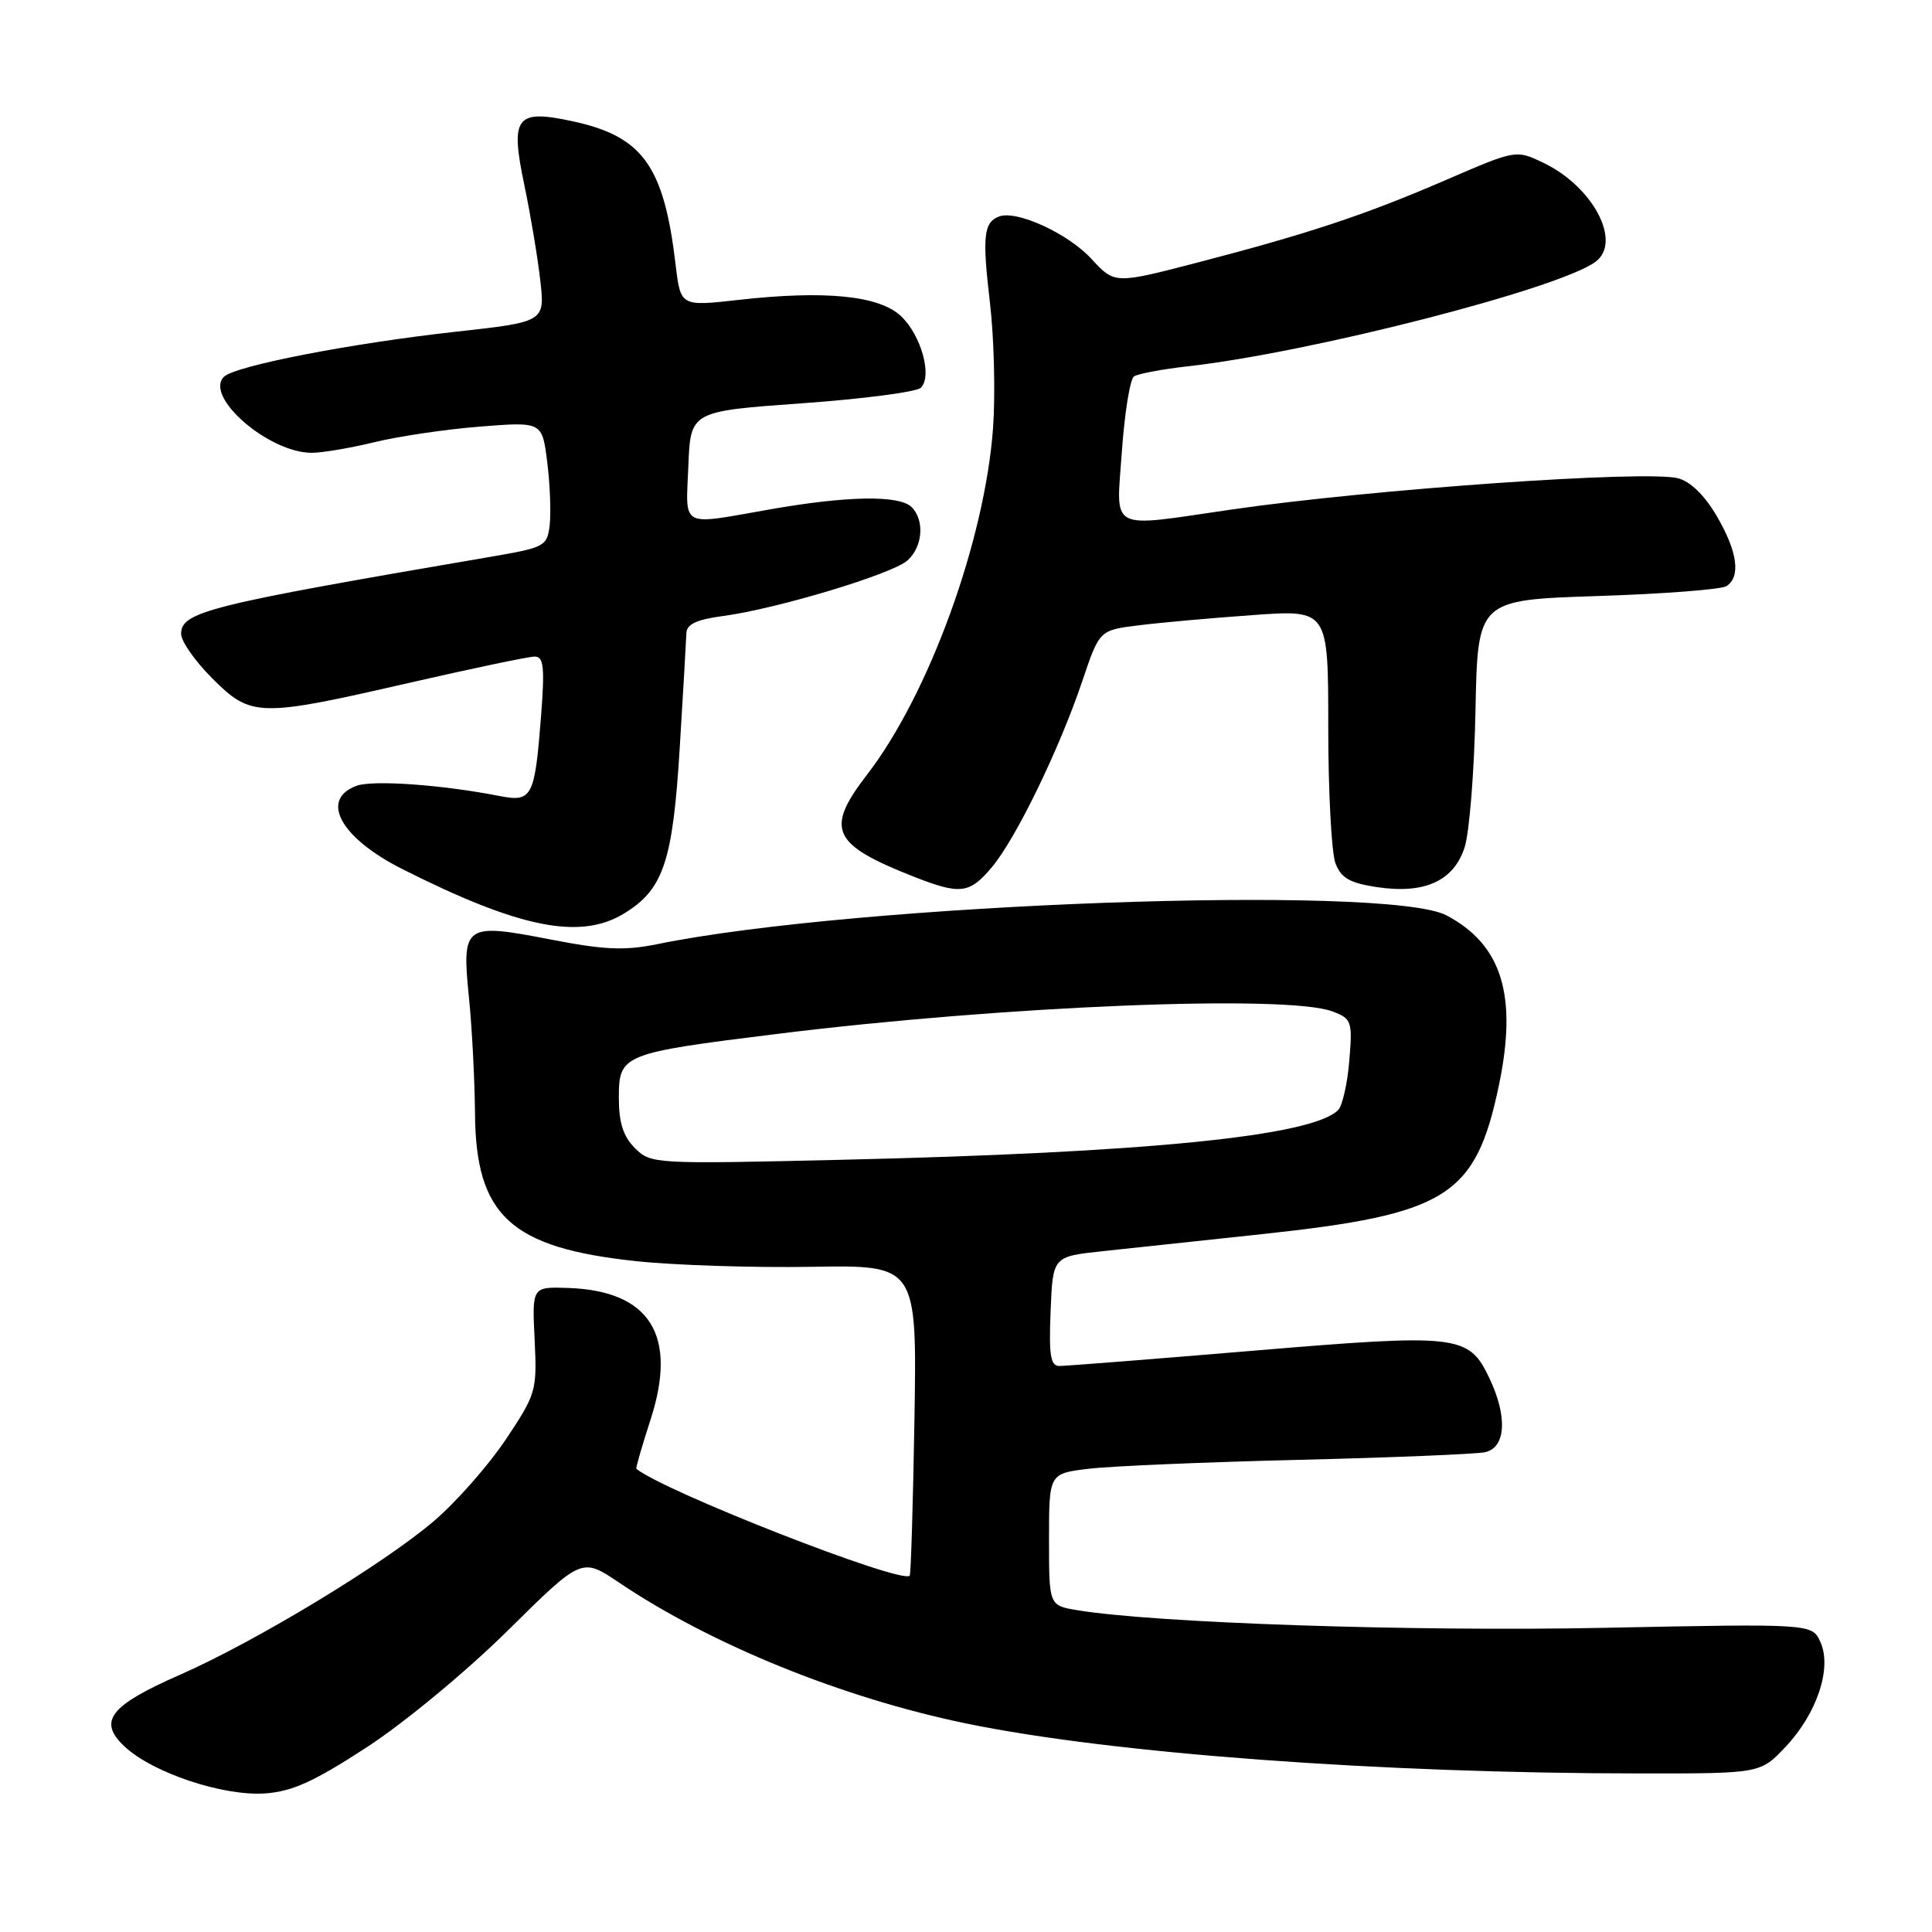 <?xml version="1.0" encoding="UTF-8" standalone="no"?>
<!DOCTYPE svg PUBLIC "-//W3C//DTD SVG 1.1//EN" "http://www.w3.org/Graphics/SVG/1.1/DTD/svg11.dtd" >
<svg xmlns="http://www.w3.org/2000/svg" xmlns:xlink="http://www.w3.org/1999/xlink" version="1.1" viewBox="0 0 256 256">
 <g >
 <path fill="currentColor"
d=" M 48.60 231.52 C 53.55 228.30 61.85 221.43 67.29 216.05 C 77.08 206.37 77.08 206.37 82.01 209.69 C 94.25 217.93 111.62 224.98 128.03 228.37 C 147.32 232.35 182.85 234.98 217.38 234.99 C 233.26 235.00 233.26 235.00 236.60 231.46 C 240.77 227.04 242.78 221.00 241.21 217.57 C 240.11 215.14 240.11 215.14 212.30 215.70 C 187.05 216.20 153.02 215.06 142.75 213.36 C 139.00 212.74 139.00 212.74 139.00 204.00 C 139.00 195.25 139.00 195.25 144.25 194.62 C 147.14 194.27 159.62 193.74 172.00 193.44 C 184.38 193.14 195.51 192.68 196.75 192.43 C 199.54 191.85 199.79 187.72 197.34 182.59 C 194.61 176.85 193.26 176.70 166.14 178.97 C 152.79 180.09 141.19 181.00 140.38 181.00 C 139.20 181.00 138.97 179.60 139.21 173.75 C 139.50 166.50 139.50 166.50 146.00 165.80 C 149.57 165.42 159.16 164.39 167.31 163.52 C 191.76 160.89 195.53 158.52 198.61 143.82 C 201.10 131.91 199.02 125.17 191.66 121.29 C 183.82 117.16 113.45 119.72 87.12 125.10 C 82.75 125.99 80.07 125.87 72.87 124.47 C 61.52 122.27 61.17 122.52 62.14 132.20 C 62.55 136.22 62.90 143.11 62.94 147.52 C 63.04 161.10 67.66 165.34 84.29 167.11 C 89.35 167.65 99.80 167.99 107.50 167.86 C 121.50 167.62 121.50 167.62 121.17 188.06 C 120.98 199.30 120.70 208.63 120.54 208.79 C 119.42 209.92 88.00 197.63 84.32 194.62 C 84.22 194.54 85.07 191.60 86.21 188.08 C 89.82 176.91 86.13 171.03 75.26 170.66 C 70.50 170.50 70.50 170.50 70.84 177.50 C 71.17 184.29 71.05 184.69 67.02 190.74 C 64.73 194.16 60.44 199.04 57.48 201.56 C 50.82 207.25 33.87 217.51 23.86 221.91 C 14.48 226.03 12.91 228.09 16.56 231.47 C 20.30 234.93 29.56 238.01 35.10 237.64 C 38.71 237.39 41.60 236.08 48.60 231.52 Z  M 82.70 121.04 C 87.91 117.86 89.15 114.17 90.07 99.06 C 90.53 91.60 90.92 84.77 90.95 83.88 C 90.99 82.71 92.34 82.08 95.84 81.62 C 102.95 80.67 118.23 76.07 120.25 74.26 C 122.27 72.45 122.54 68.94 120.80 67.20 C 119.18 65.58 112.27 65.69 102.00 67.50 C 90.00 69.61 90.87 70.08 91.21 61.75 C 91.50 54.50 91.50 54.50 106.26 53.44 C 114.37 52.86 121.47 51.93 122.02 51.38 C 123.57 49.83 122.05 44.40 119.38 41.88 C 116.48 39.16 109.31 38.45 97.84 39.74 C 90.18 40.60 90.18 40.60 89.52 35.05 C 87.97 21.96 85.16 18.06 75.84 16.06 C 68.35 14.45 67.58 15.48 69.48 24.53 C 70.28 28.36 71.23 34.01 71.58 37.08 C 72.22 42.65 72.22 42.65 60.36 43.96 C 46.40 45.51 31.12 48.48 29.67 49.93 C 27.03 52.57 35.61 60.00 41.31 60.00 C 42.70 60.00 46.46 59.36 49.67 58.58 C 52.88 57.80 59.18 56.87 63.67 56.52 C 71.84 55.88 71.84 55.88 72.51 61.22 C 72.88 64.16 73.02 67.89 72.84 69.53 C 72.51 72.39 72.23 72.54 65.00 73.78 C 27.49 80.19 24.00 81.06 24.00 84.00 C 24.00 84.97 25.85 87.62 28.12 89.88 C 33.28 95.04 34.26 95.06 54.14 90.50 C 62.53 88.58 70.04 87.00 70.84 87.00 C 72.04 87.00 72.19 88.36 71.70 94.80 C 70.85 105.70 70.53 106.33 66.11 105.46 C 58.55 103.98 49.41 103.33 47.25 104.12 C 42.33 105.93 45.11 111.02 53.28 115.14 C 68.82 122.98 76.87 124.60 82.70 121.04 Z  M 131.41 114.93 C 134.61 111.13 140.35 99.31 143.40 90.28 C 145.68 83.50 145.68 83.50 150.87 82.86 C 153.72 82.50 160.54 81.89 166.03 81.50 C 176.00 80.78 176.00 80.78 176.00 96.33 C 176.00 104.88 176.43 112.99 176.95 114.37 C 177.70 116.35 178.84 117.00 182.46 117.55 C 188.75 118.49 192.60 116.75 194.06 112.31 C 194.70 110.39 195.35 102.23 195.51 94.16 C 195.80 79.50 195.80 79.50 211.65 78.98 C 220.37 78.70 228.06 78.11 228.75 77.67 C 230.70 76.44 230.23 73.07 227.46 68.35 C 225.86 65.62 223.97 63.78 222.33 63.37 C 218.01 62.28 181.71 64.83 163.22 67.51 C 146.62 69.92 147.91 70.60 148.66 59.75 C 149.02 54.66 149.74 50.21 150.27 49.87 C 150.81 49.52 154.00 48.92 157.37 48.54 C 173.57 46.73 206.48 38.30 211.40 34.70 C 214.98 32.08 211.08 24.69 204.46 21.55 C 200.87 19.84 200.85 19.85 191.68 23.81 C 180.88 28.48 173.46 30.94 158.60 34.81 C 147.69 37.64 147.69 37.64 144.60 34.28 C 141.50 30.92 134.68 27.80 132.37 28.69 C 130.34 29.47 130.14 31.32 131.17 40.09 C 131.72 44.72 131.90 52.16 131.59 56.63 C 130.53 71.54 123.10 92.00 114.90 102.63 C 109.31 109.88 110.21 111.88 121.00 116.13 C 127.23 118.59 128.45 118.45 131.41 114.93 Z  M 84.13 152.13 C 82.58 150.58 82.00 148.76 82.00 145.48 C 82.00 139.72 82.41 139.55 102.88 137.01 C 132.98 133.27 170.57 131.75 176.56 134.02 C 179.11 134.99 179.22 135.31 178.79 140.56 C 178.54 143.59 177.87 146.53 177.31 147.09 C 173.85 150.55 151.94 152.74 111.38 153.68 C 86.69 154.26 86.23 154.23 84.13 152.13 Z "/>
</g>
</svg>